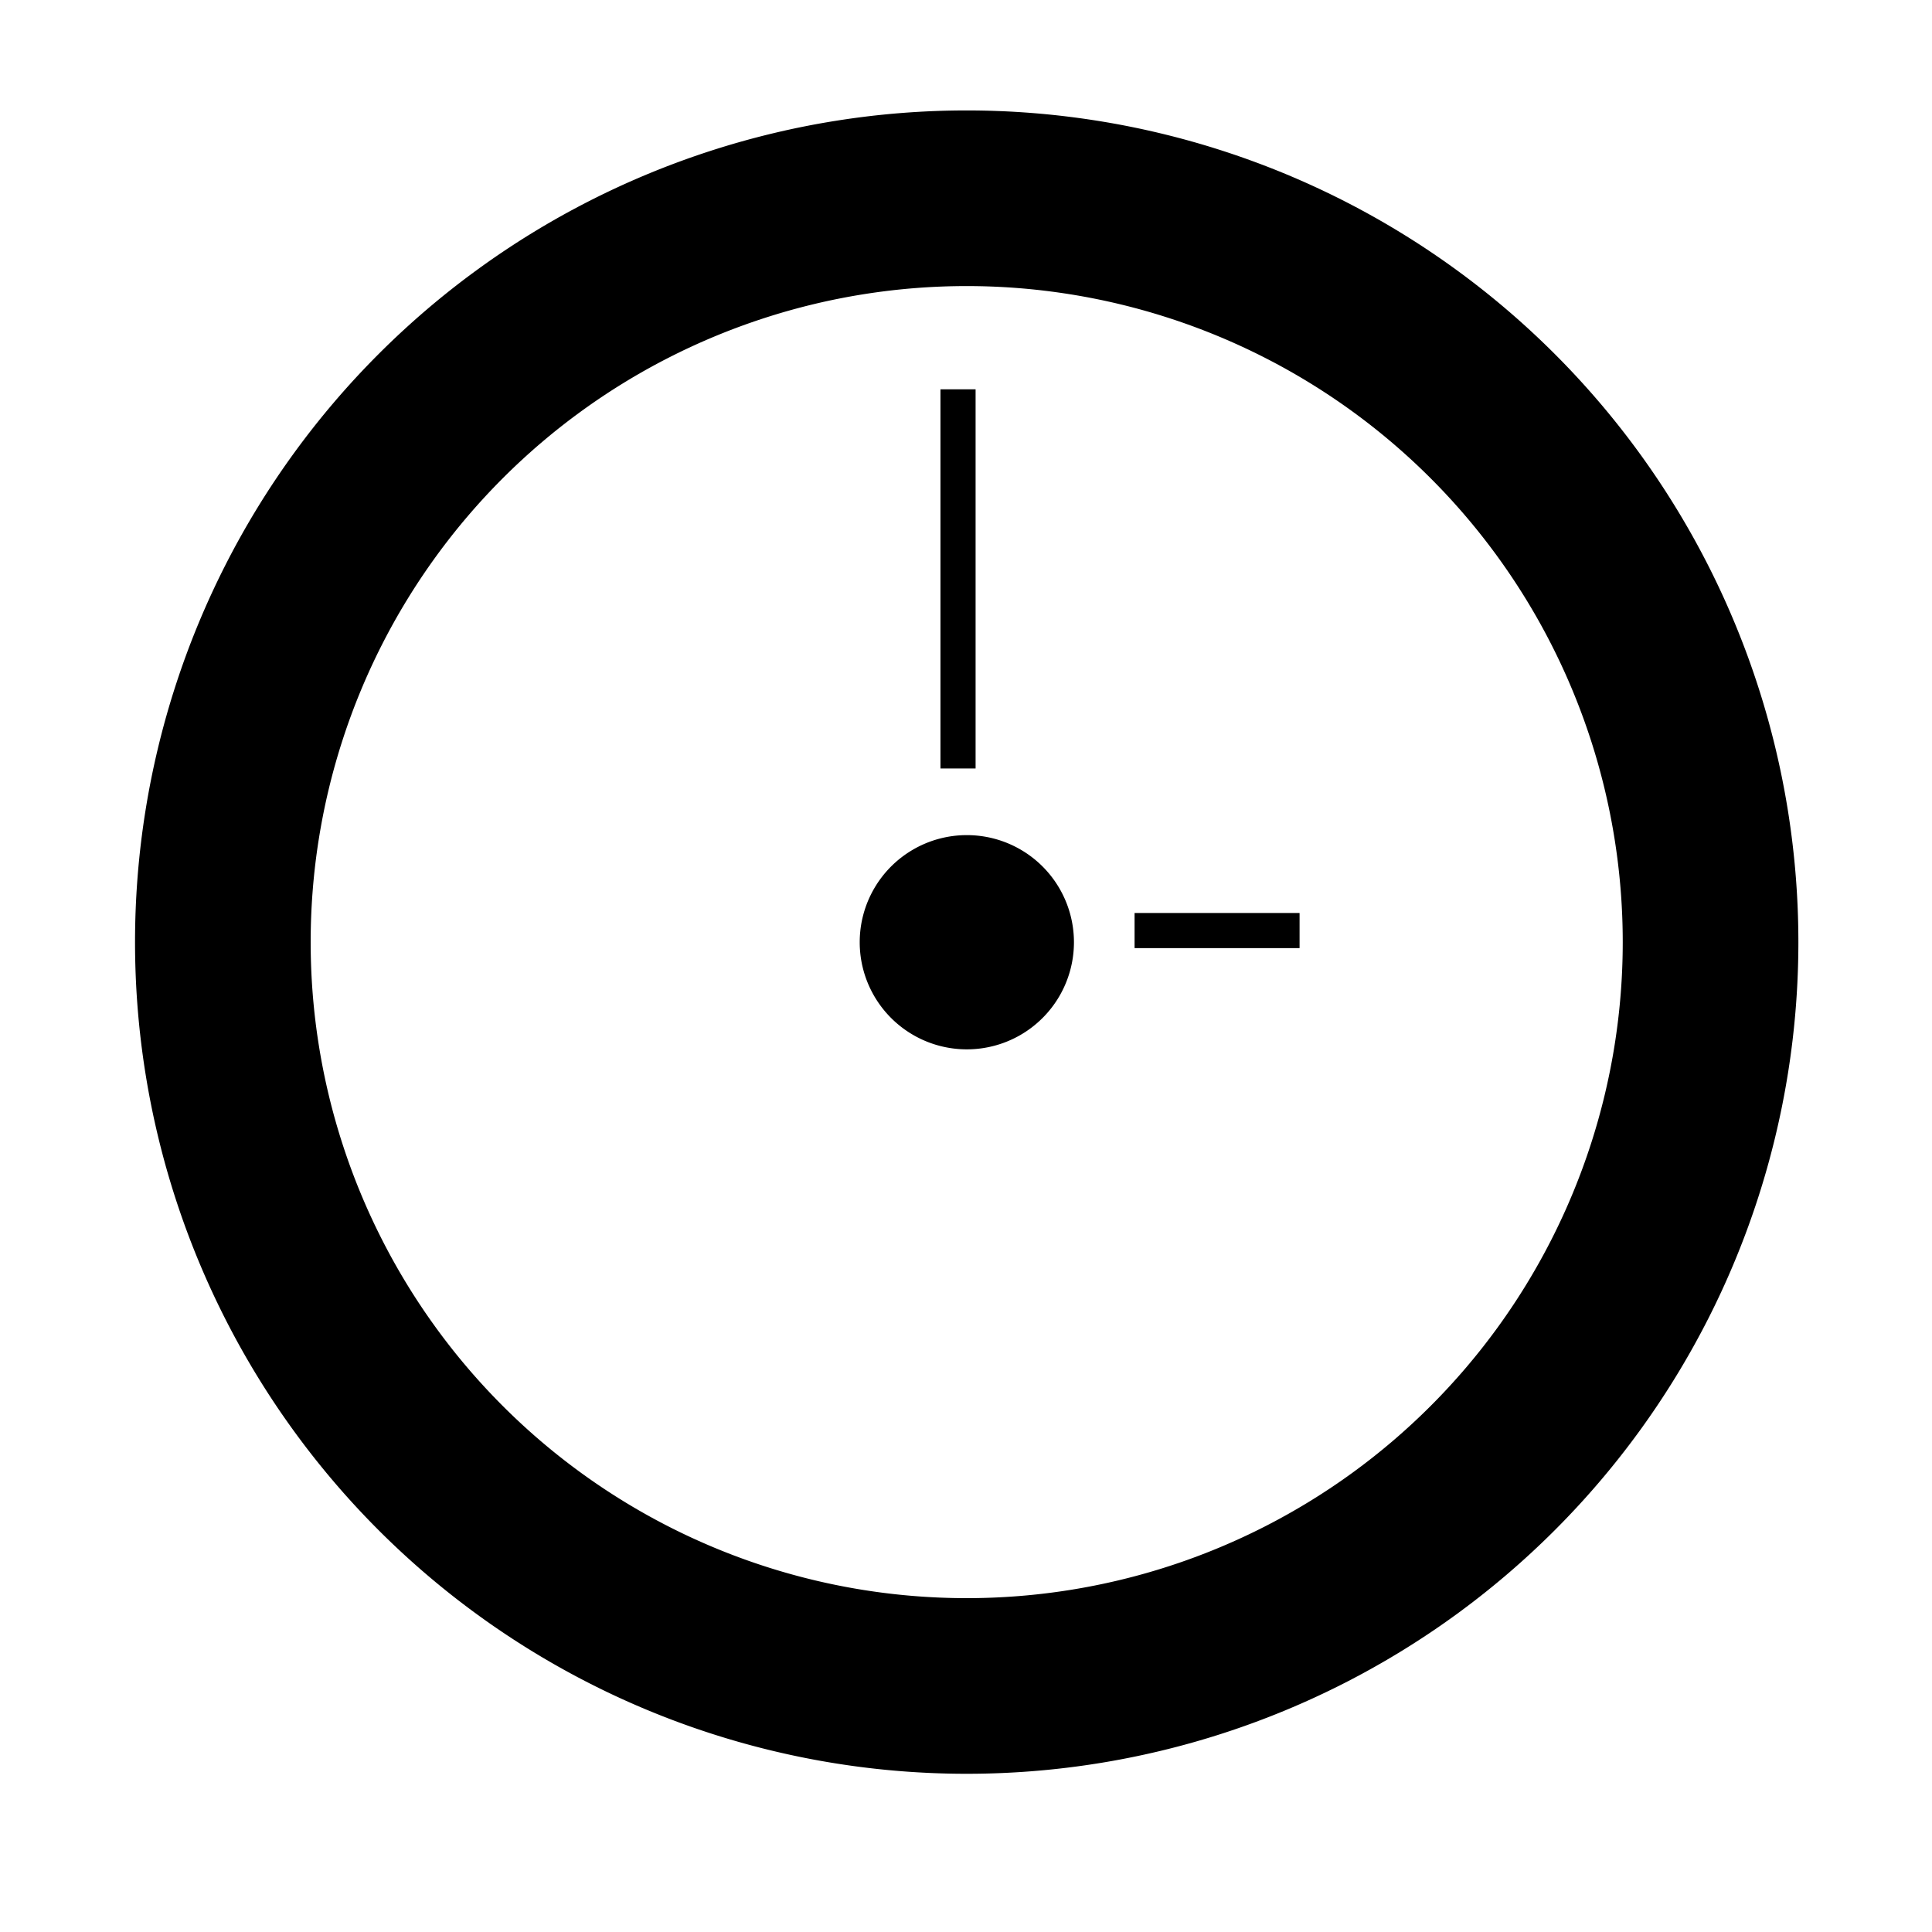 <?xml version="1.0" encoding="UTF-8" standalone="no"?>
<svg
   xmlns:dc="http://purl.org/dc/elements/1.1/"
   xmlns:cc="http://creativecommons.org/ns#"
   xmlns:rdf="http://www.w3.org/1999/02/22-rdf-syntax-ns#"
   xmlns:svg="http://www.w3.org/2000/svg"
   xmlns="http://www.w3.org/2000/svg"
   xmlns:sodipodi="http://sodipodi.sourceforge.net/DTD/sodipodi-0.dtd"
   xmlns:inkscape="http://www.inkscape.org/namespaces/inkscape"
   enable-background="new 0 0 55 55"
   height="55px"
   version="1.1"
   viewBox="0 0 55 55"
   width="55px"
   x="0px"
   xml:space="preserve"
   y="0px"
   id="svg2"
   inkscape:version="0.48.4 r9939"
   sodipodi:docname="activity-clockgr.svg"><defs
     id="defs15" /><sodipodi:namedview
     pagecolor="#ffffff"
     bordercolor="#666666"
     borderopacity="1"
     objecttolerance="10"
     gridtolerance="10"
     guidetolerance="10"
     inkscape:pageopacity="0"
     inkscape:pageshadow="2"
     inkscape:window-width="1920"
     inkscape:window-height="1008"
     id="namedview13"
     showgrid="false"
     inkscape:zoom="12.136524"
     inkscape:cx="38.705845"
     inkscape:cy="28.983127"
     inkscape:window-x="1680"
     inkscape:window-y="25"
     inkscape:window-maximized="1"
     inkscape:current-layer="svg2" /><path
     sodipodi:type="arc"
     style="fill:none;stroke:#000000;stroke-width:5;stroke-linejoin:miter;stroke-miterlimit:4;stroke-opacity:1;stroke-dasharray:none"
     id="path2994"
     sodipodi:cx="30.074511"
     sodipodi:cy="26.573408"
     sodipodi:rx="21.175751"
     sodipodi:ry="21.175751"
     d="m 51.25,26.573 a 21.176,21.176 0 1 1 -42.352,0 21.176,21.176 0 1 1 42.352,0 z"
     transform="translate(-2.554,0.247)" /><path
     transform="matrix(0.144,0,0,0.144,23.193,22.997)"
     d="m 51.25,26.573 a 21.176,21.176 0 1 1 -42.352,0 21.176,21.176 0 1 1 42.352,0 z"
     sodipodi:ry="21.175751"
     sodipodi:rx="21.175751"
     sodipodi:cy="26.573408"
     sodipodi:cx="30.074511"
     id="path2996"
     style="fill:#000000;stroke:none;stroke-width:5;stroke-linejoin:miter;stroke-miterlimit:4;stroke-opacity:1;stroke-dasharray:none"
     sodipodi:type="arc" /><path
     style="fill:none;stroke:#000000;stroke-width:1px;stroke-linecap:butt;stroke-linejoin:miter;stroke-opacity:1"
     d="m 27.273,21.877 0,-10.794"
     id="path2998"
     inkscape:connector-curvature="0" /><path
     style="fill:none;stroke:#000000;stroke-width:1px;stroke-linecap:butt;stroke-linejoin:miter;stroke-opacity:1"
     d="m 32.299,26.491 4.697,0"
     id="path3000"
     inkscape:connector-curvature="0" /></svg>